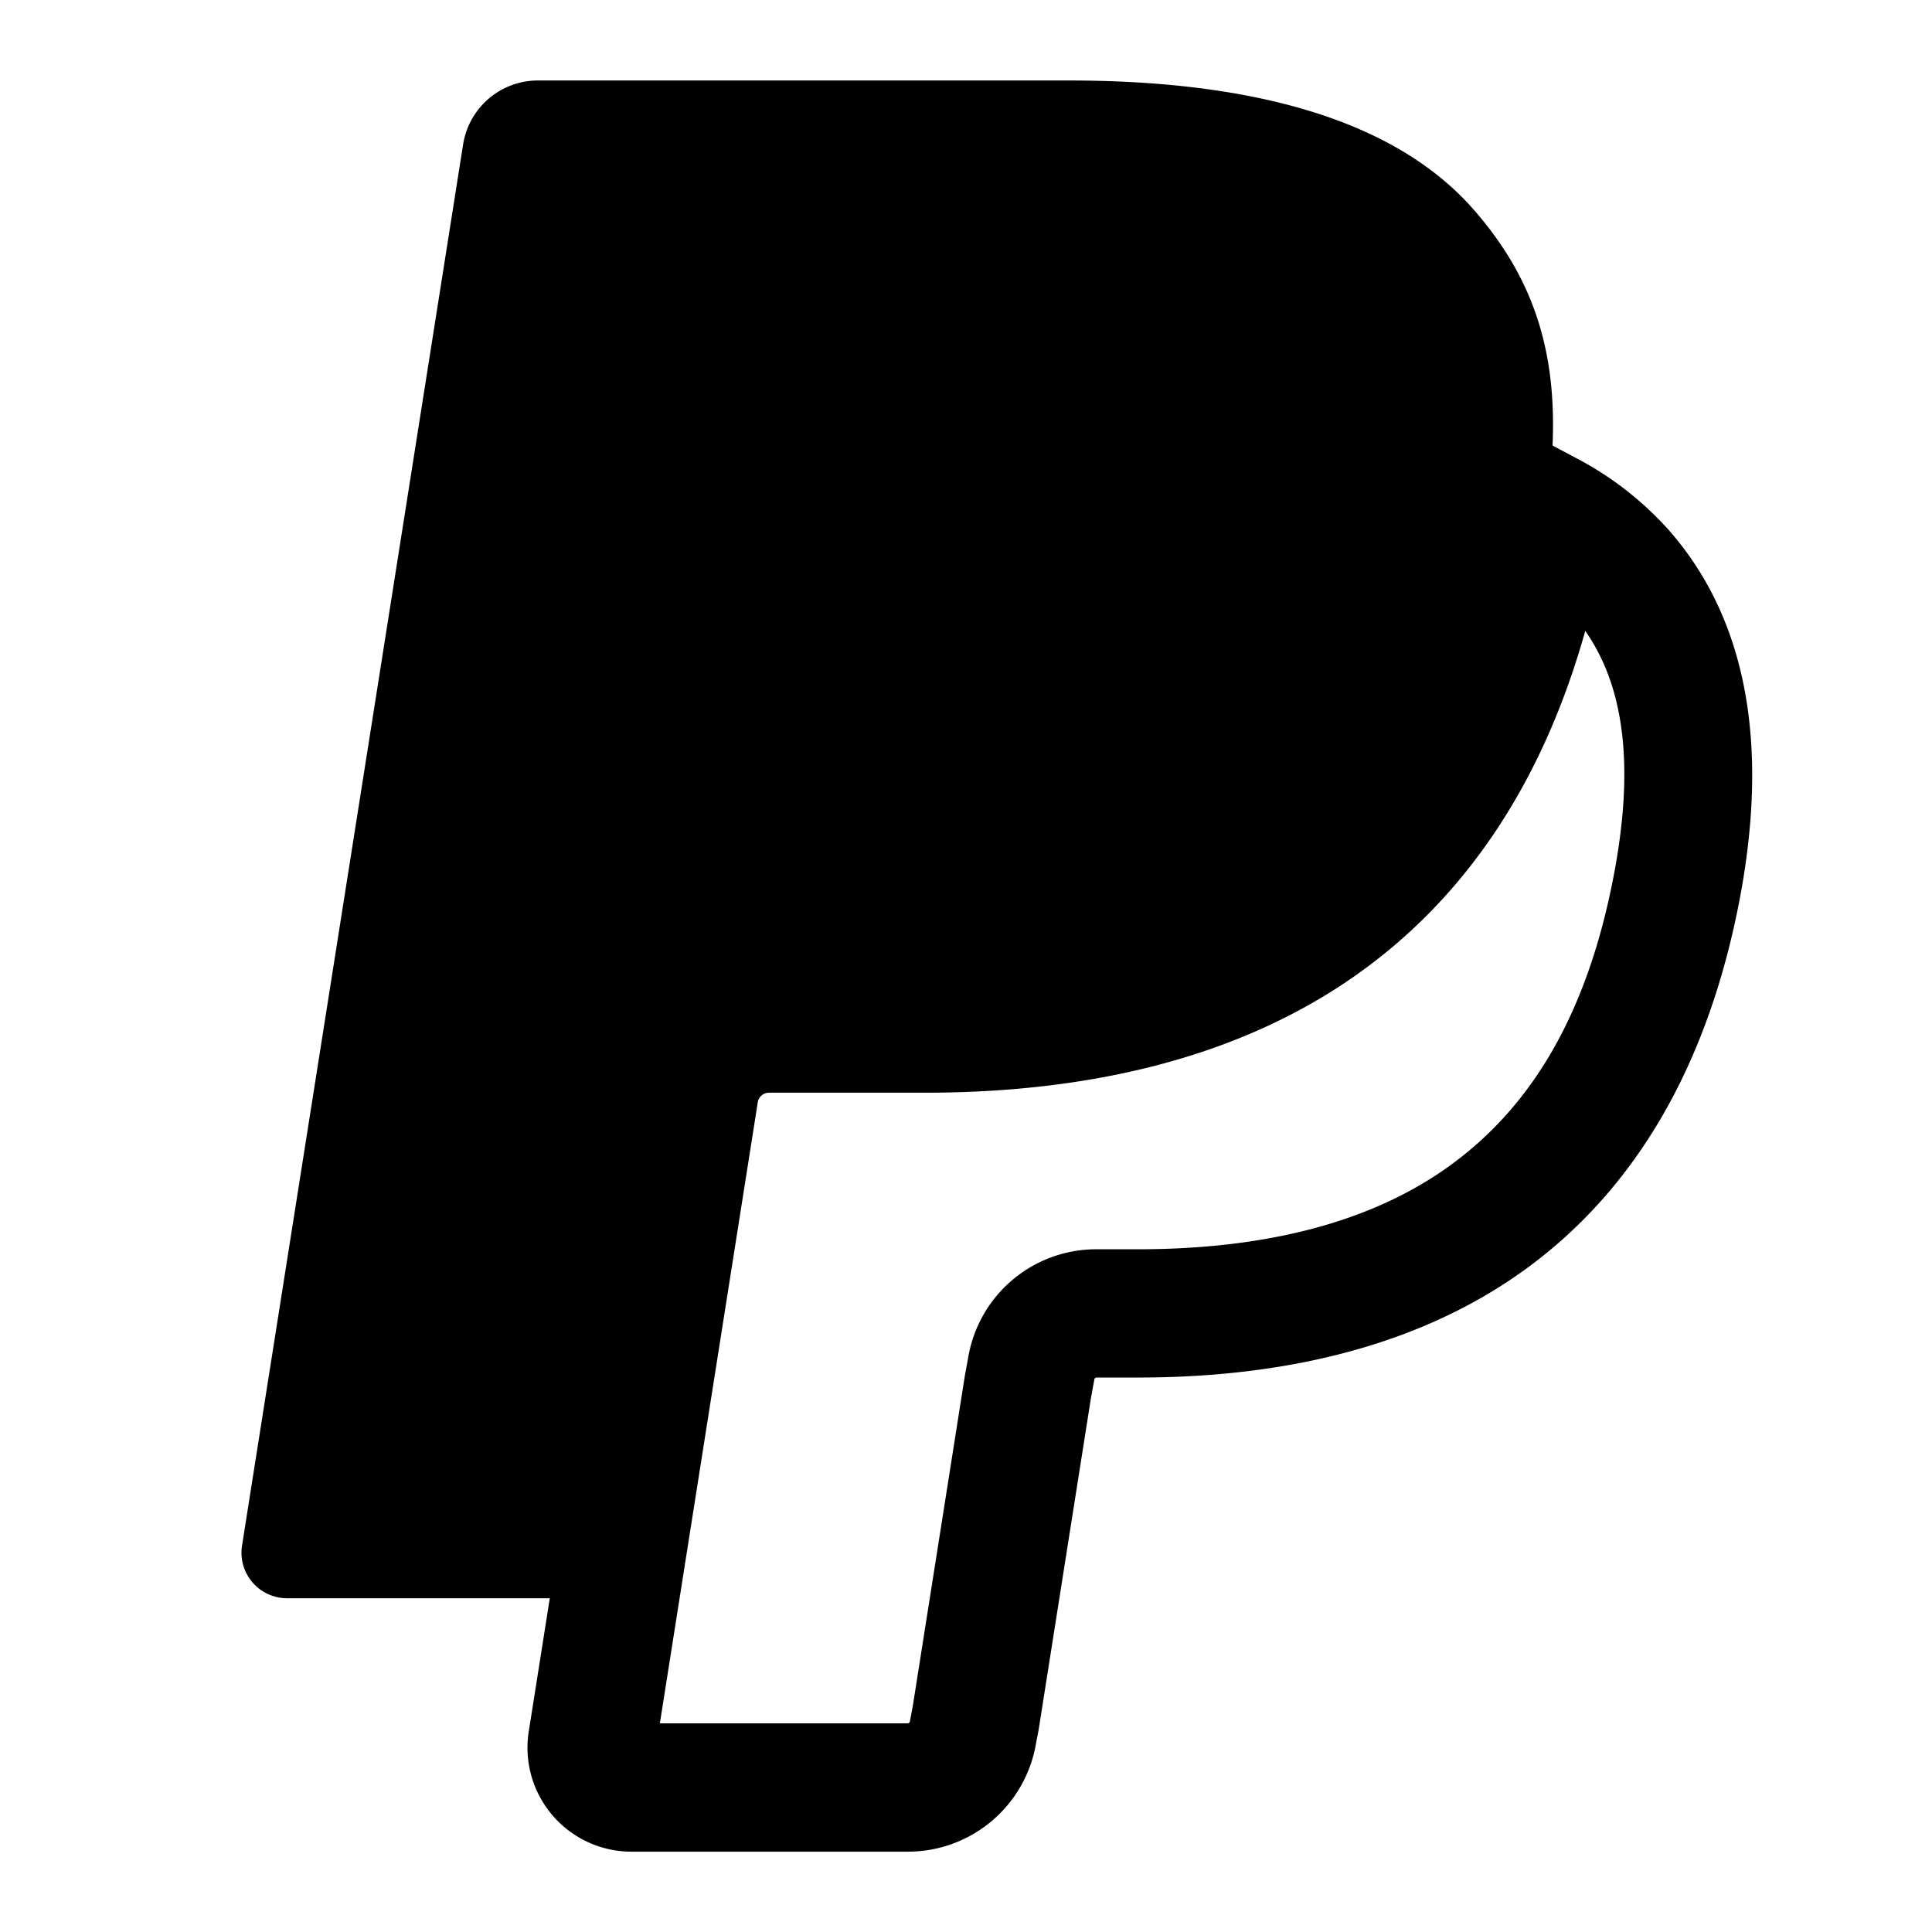 <svg xmlns="http://www.w3.org/2000/svg" width="512" height="512" viewBox="0 0 512 512">
  <title>paypal</title>
  <path d="M427.52,232.74c-6.9,35.46-21.28,60.54-44,76.67-20.22,14.38-47.8,21.66-82,21.66H290.65A34.4,34.4,0,0,0,256.54,360l-.85,4.62-13.8,87.56-.65,3.42-.1.56a.63.63,0,0,1-.62.54H174.87L200.8,292.23a3,3,0,0,1,3-2.65h41.25c46.76,0,85.38-10.58,114.76-31.48,28.89-20.54,49.11-51,60.3-90.9C430.73,182.35,433.14,203.87,427.52,232.74Zm14.74-92.25a87.21,87.21,0,0,0-24.82-19.23l-6-3.19c1.14-25.64-5.41-44.88-21-62.63-21-23.9-58.82-34.11-107.26-34.11H142.58a20.08,20.08,0,0,0-19.86,17L64.15,409.55a12.07,12.07,0,0,0,11.92,14H145.7l-5.58,35.35a27.55,27.55,0,0,0,27.21,31.81h73.16a34.43,34.43,0,0,0,34.09-28.82l.67-3.49,13.84-87.79.84-4.58.08-.45a.61.61,0,0,1,.62-.52h10.94c41.36,0,75.57-9.41,101.64-27.94,29.7-21.12,49.1-54.05,57.64-97.86C469.05,197.11,462.82,163.9,442.26,140.49Z"/>
</svg>

